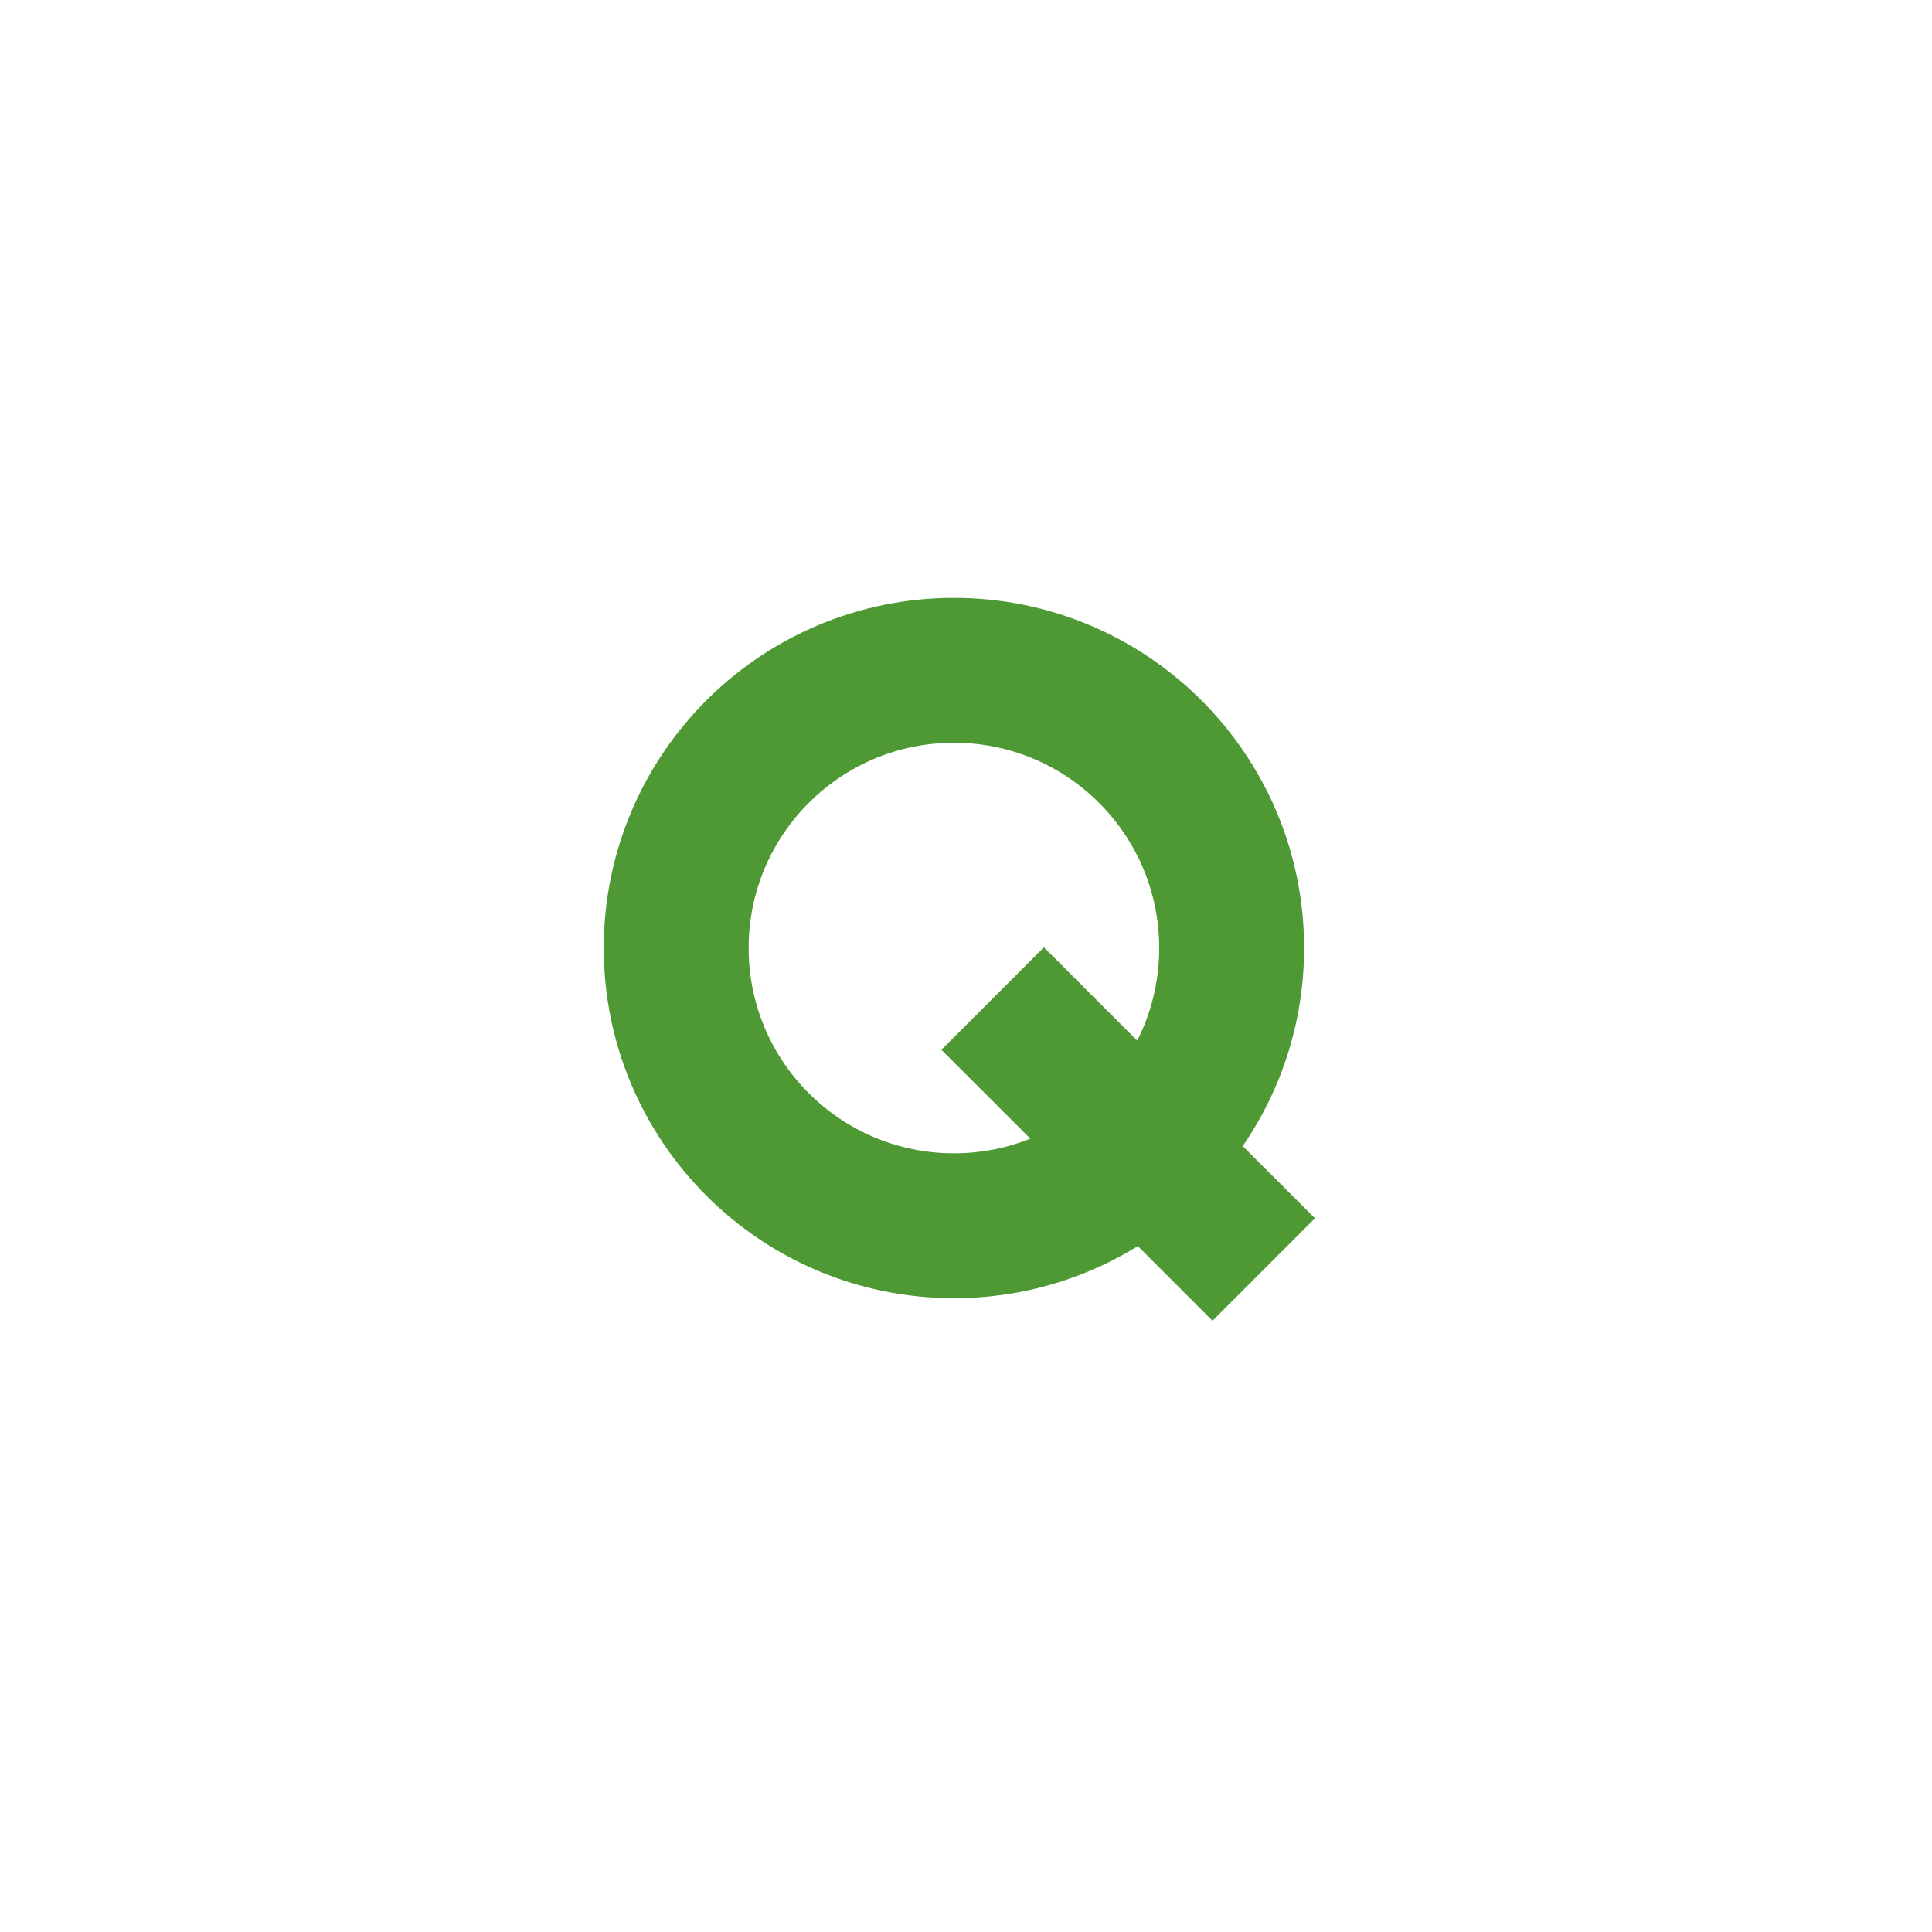 <svg width="16" height="16" viewBox="0 0 16 20" fill="none" xmlns="http://www.w3.org/2000/svg">
    <circle cx="7.875" cy="9.814" r="2.875" stroke="#4e9934" stroke-width="1.5"/>
    <path d="M8.276 10.337L11.082 13.142" stroke="#4e9934" stroke-width="1.5"/>
</svg>
